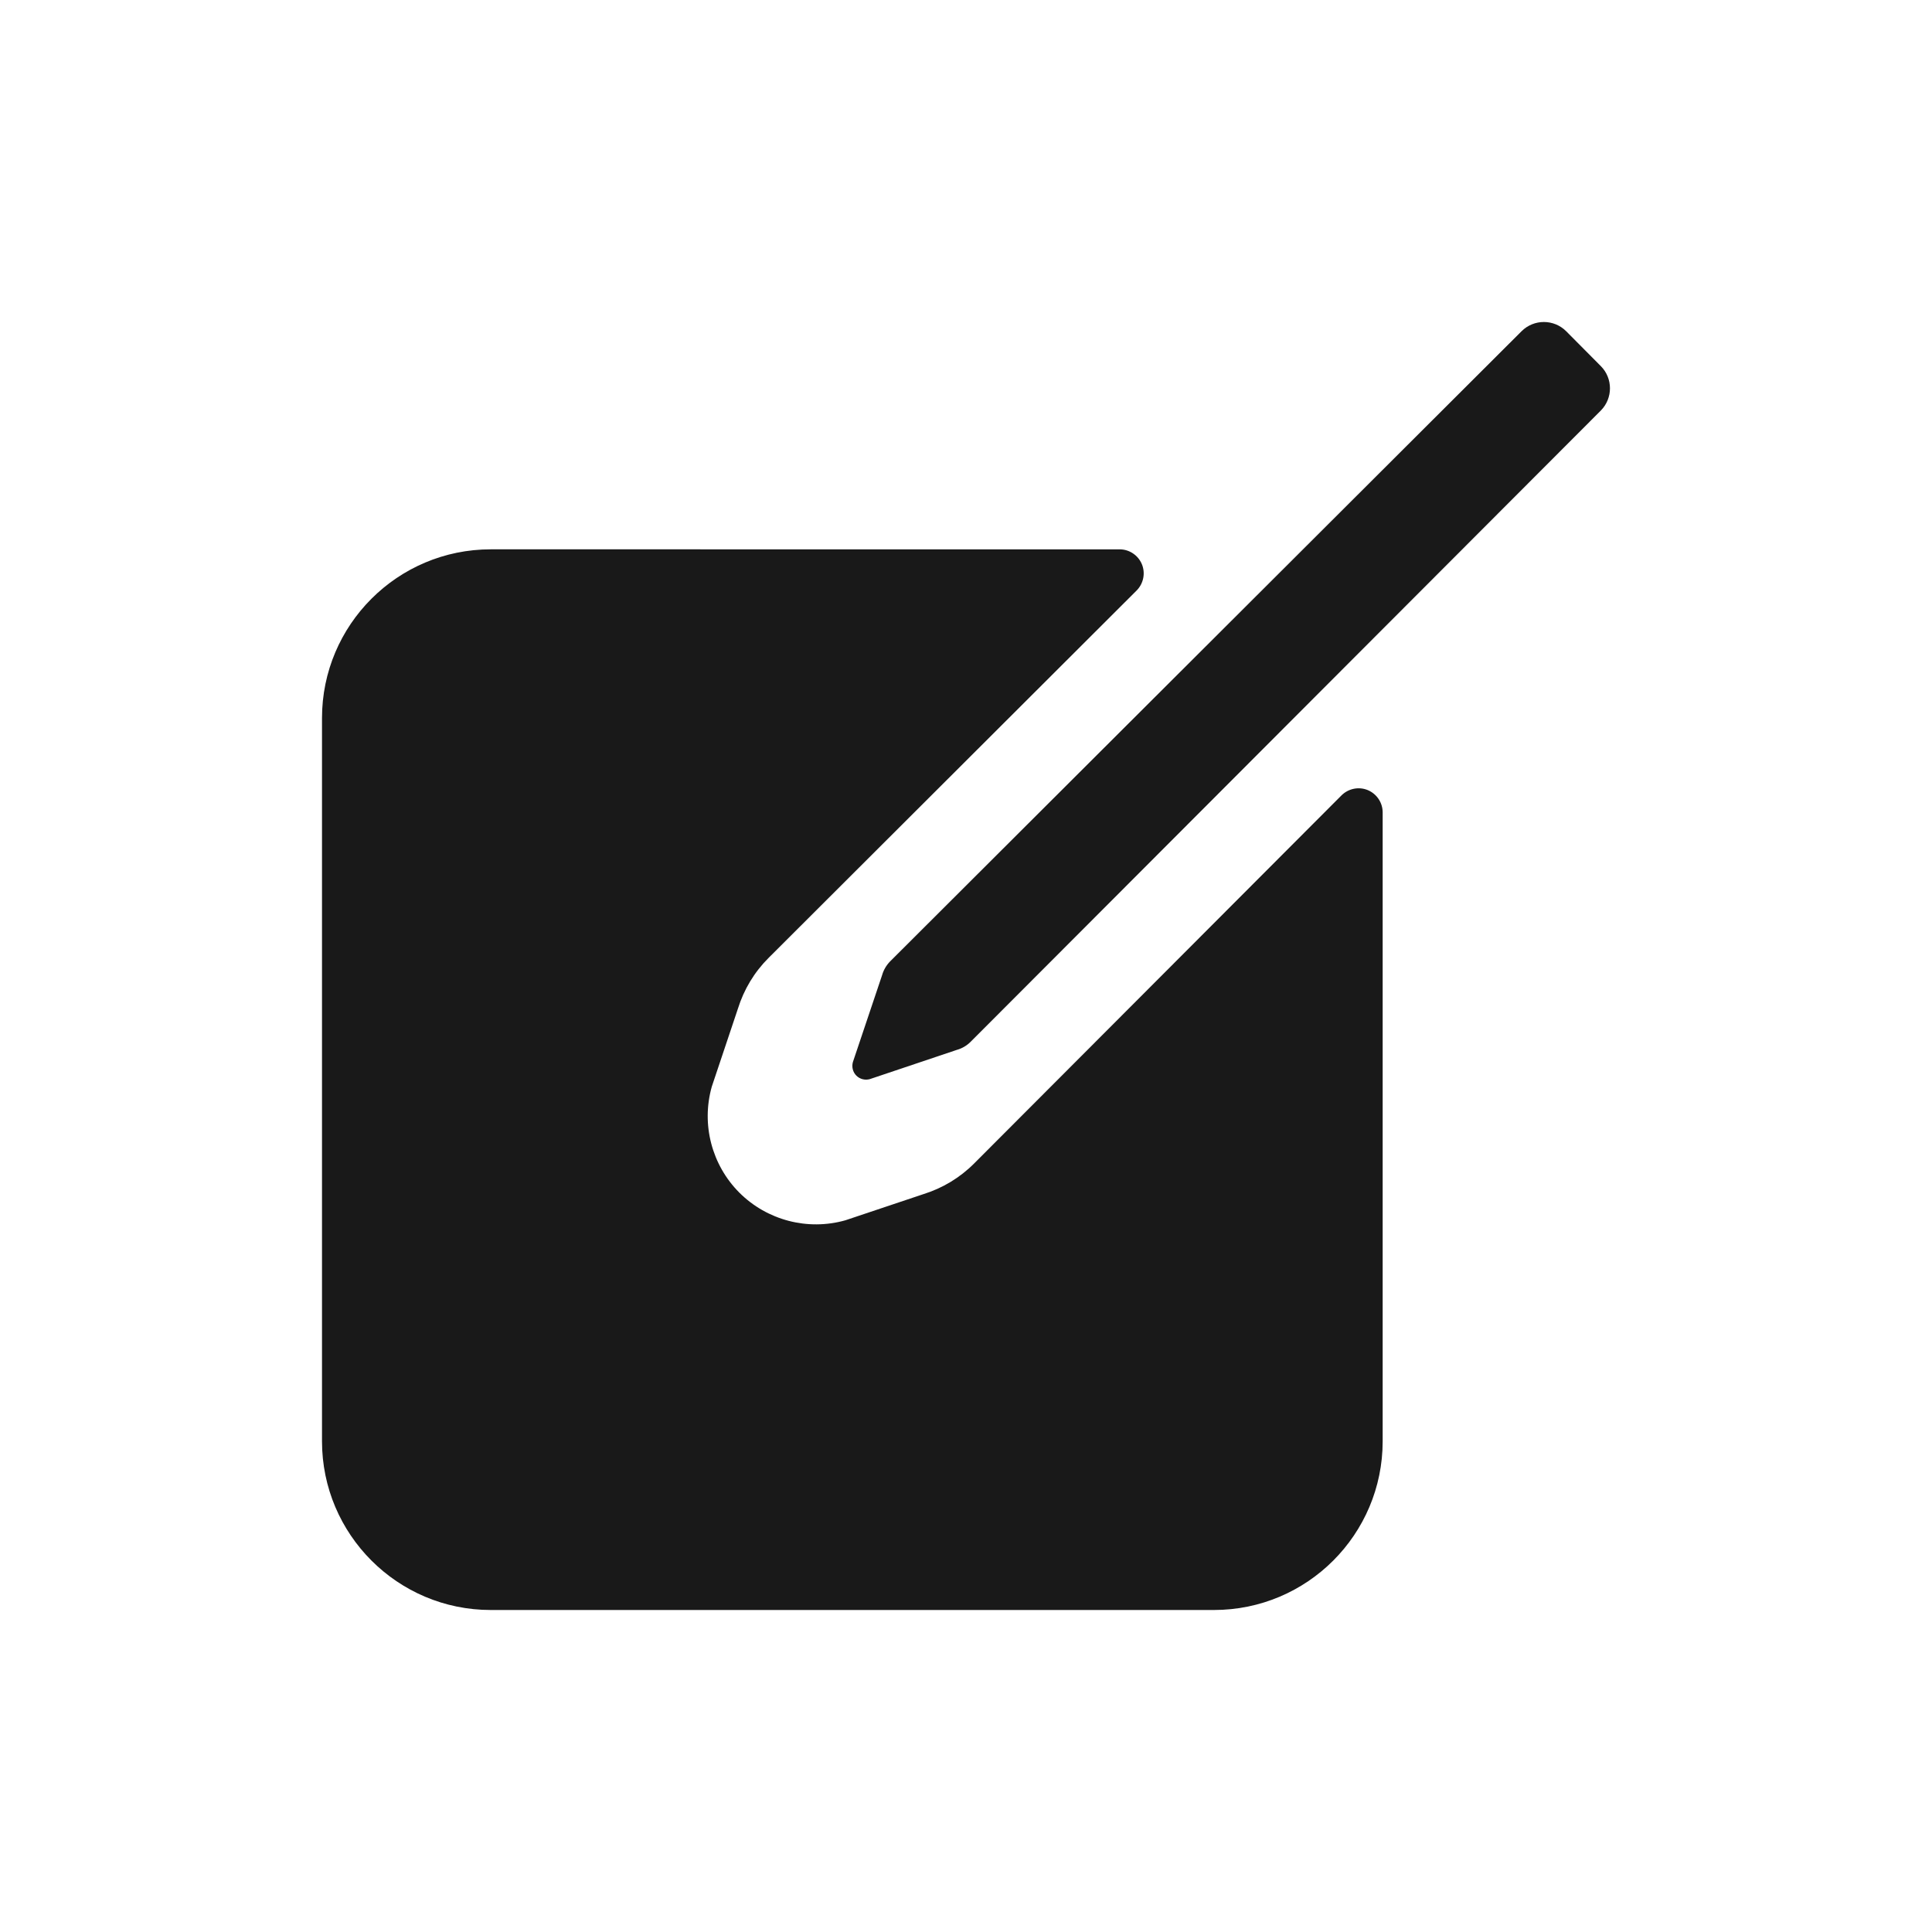 <svg xmlns="http://www.w3.org/2000/svg" width="24" height="24" viewBox="0 0 24 24">
    <g fill="none" fill-rule="evenodd">
        <g>
            <g>
                <path fill="#000" fill-rule="nonzero" d="M17.085 6.941c-.066-.073-.159-.115-.257-.117-.098-.003-.193.035-.263.105l-.277.276c-.07.07-.07.183 0 .253l.254.254c.034.034.08.053.127.053.048 0 .093-.02.127-.053l.27-.27c.137-.136.15-.358.02-.5z" transform="translate(-476 -8) translate(476 8)"/>
                <path fill="#191919" d="M18.902 4.114l-7.844 7.828c-.047.048-.082.107-.1.171l-.363 1.08c-.017.06-.001.125.043.169.044.044.109.06.168.043l1.08-.363c.065-.018.124-.053.171-.1l7.83-7.843c.15-.153.15-.398 0-.55l-.432-.435c-.153-.152-.4-.152-.553 0z" transform="translate(-476 -8) translate(476 8)"/>
                <path fill="#191919" d="M16.665 9.88l-4.563 4.572c-.176.177-.393.308-.631.382l-.97.325c-.468.132-.972 0-1.316-.343-.344-.345-.475-.848-.343-1.317l.325-.97c.074-.237.204-.454.381-.63l4.572-4.564c.085-.086.111-.215.065-.326-.047-.112-.156-.185-.277-.185H6.096C4.94 6.824 4 7.762 4 8.92v8.984C4 19.06 4.939 20 6.096 20h8.984c1.158 0 2.096-.939 2.096-2.096v-7.812c0-.121-.073-.23-.185-.277-.111-.046-.24-.02-.326.065z" transform="translate(-476 -8) translate(476 8)"/>
            </g>
        </g>
    </g>
</svg>
